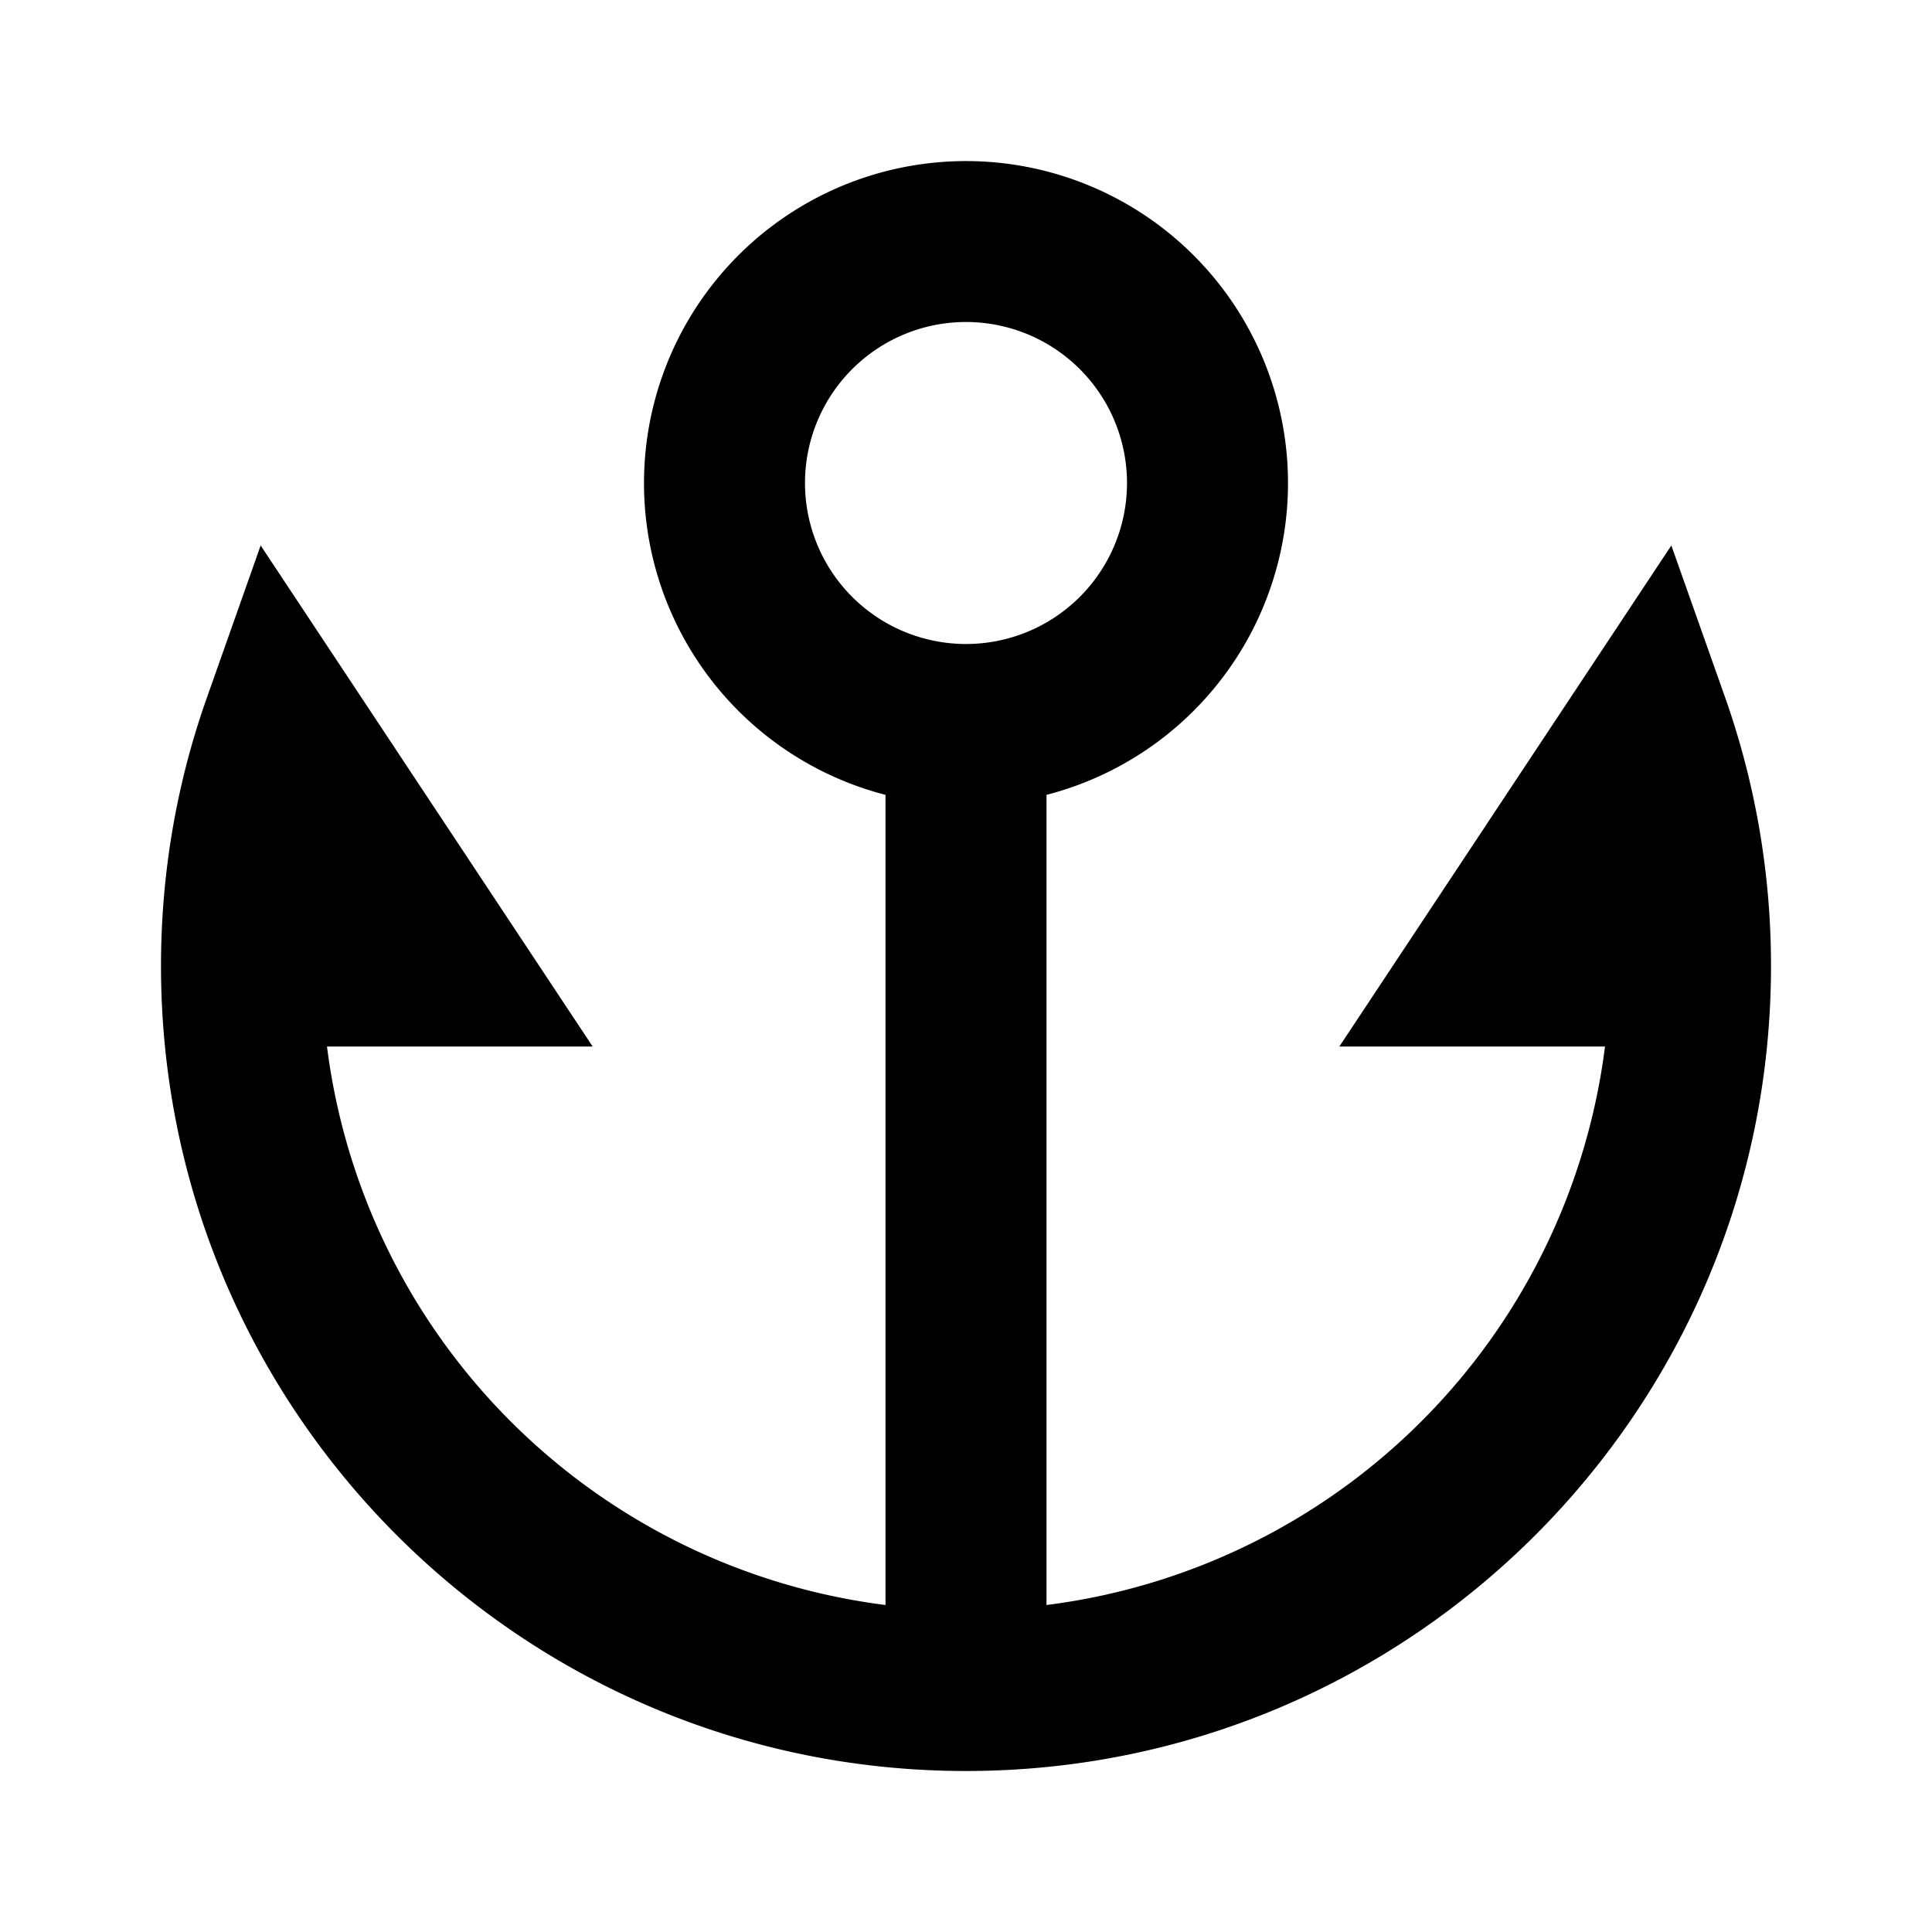 <svg xmlns="http://www.w3.org/2000/svg" width="24" height="24" fill="none">
  <path
    fill="currentColor"
    d="M8 6a4 4 0 1 1 5 3.874v10.064A8.004 8.004 0 0 0 19.938 13h-3.3l4.124-6.224.669 1.89A10 10 0 0 1 22 12c0 5.523-4.477 10-10 10S2 17.523 2 12c0-1.167.2-2.29.57-3.333l.668-1.891L7.362 13h-3.3A8.004 8.004 0 0 0 11 19.938V9.874A4 4 0 0 1 8 6m4-2a2 2 0 1 0 0 4 2 2 0 0 0 0-4"
  />
</svg>
